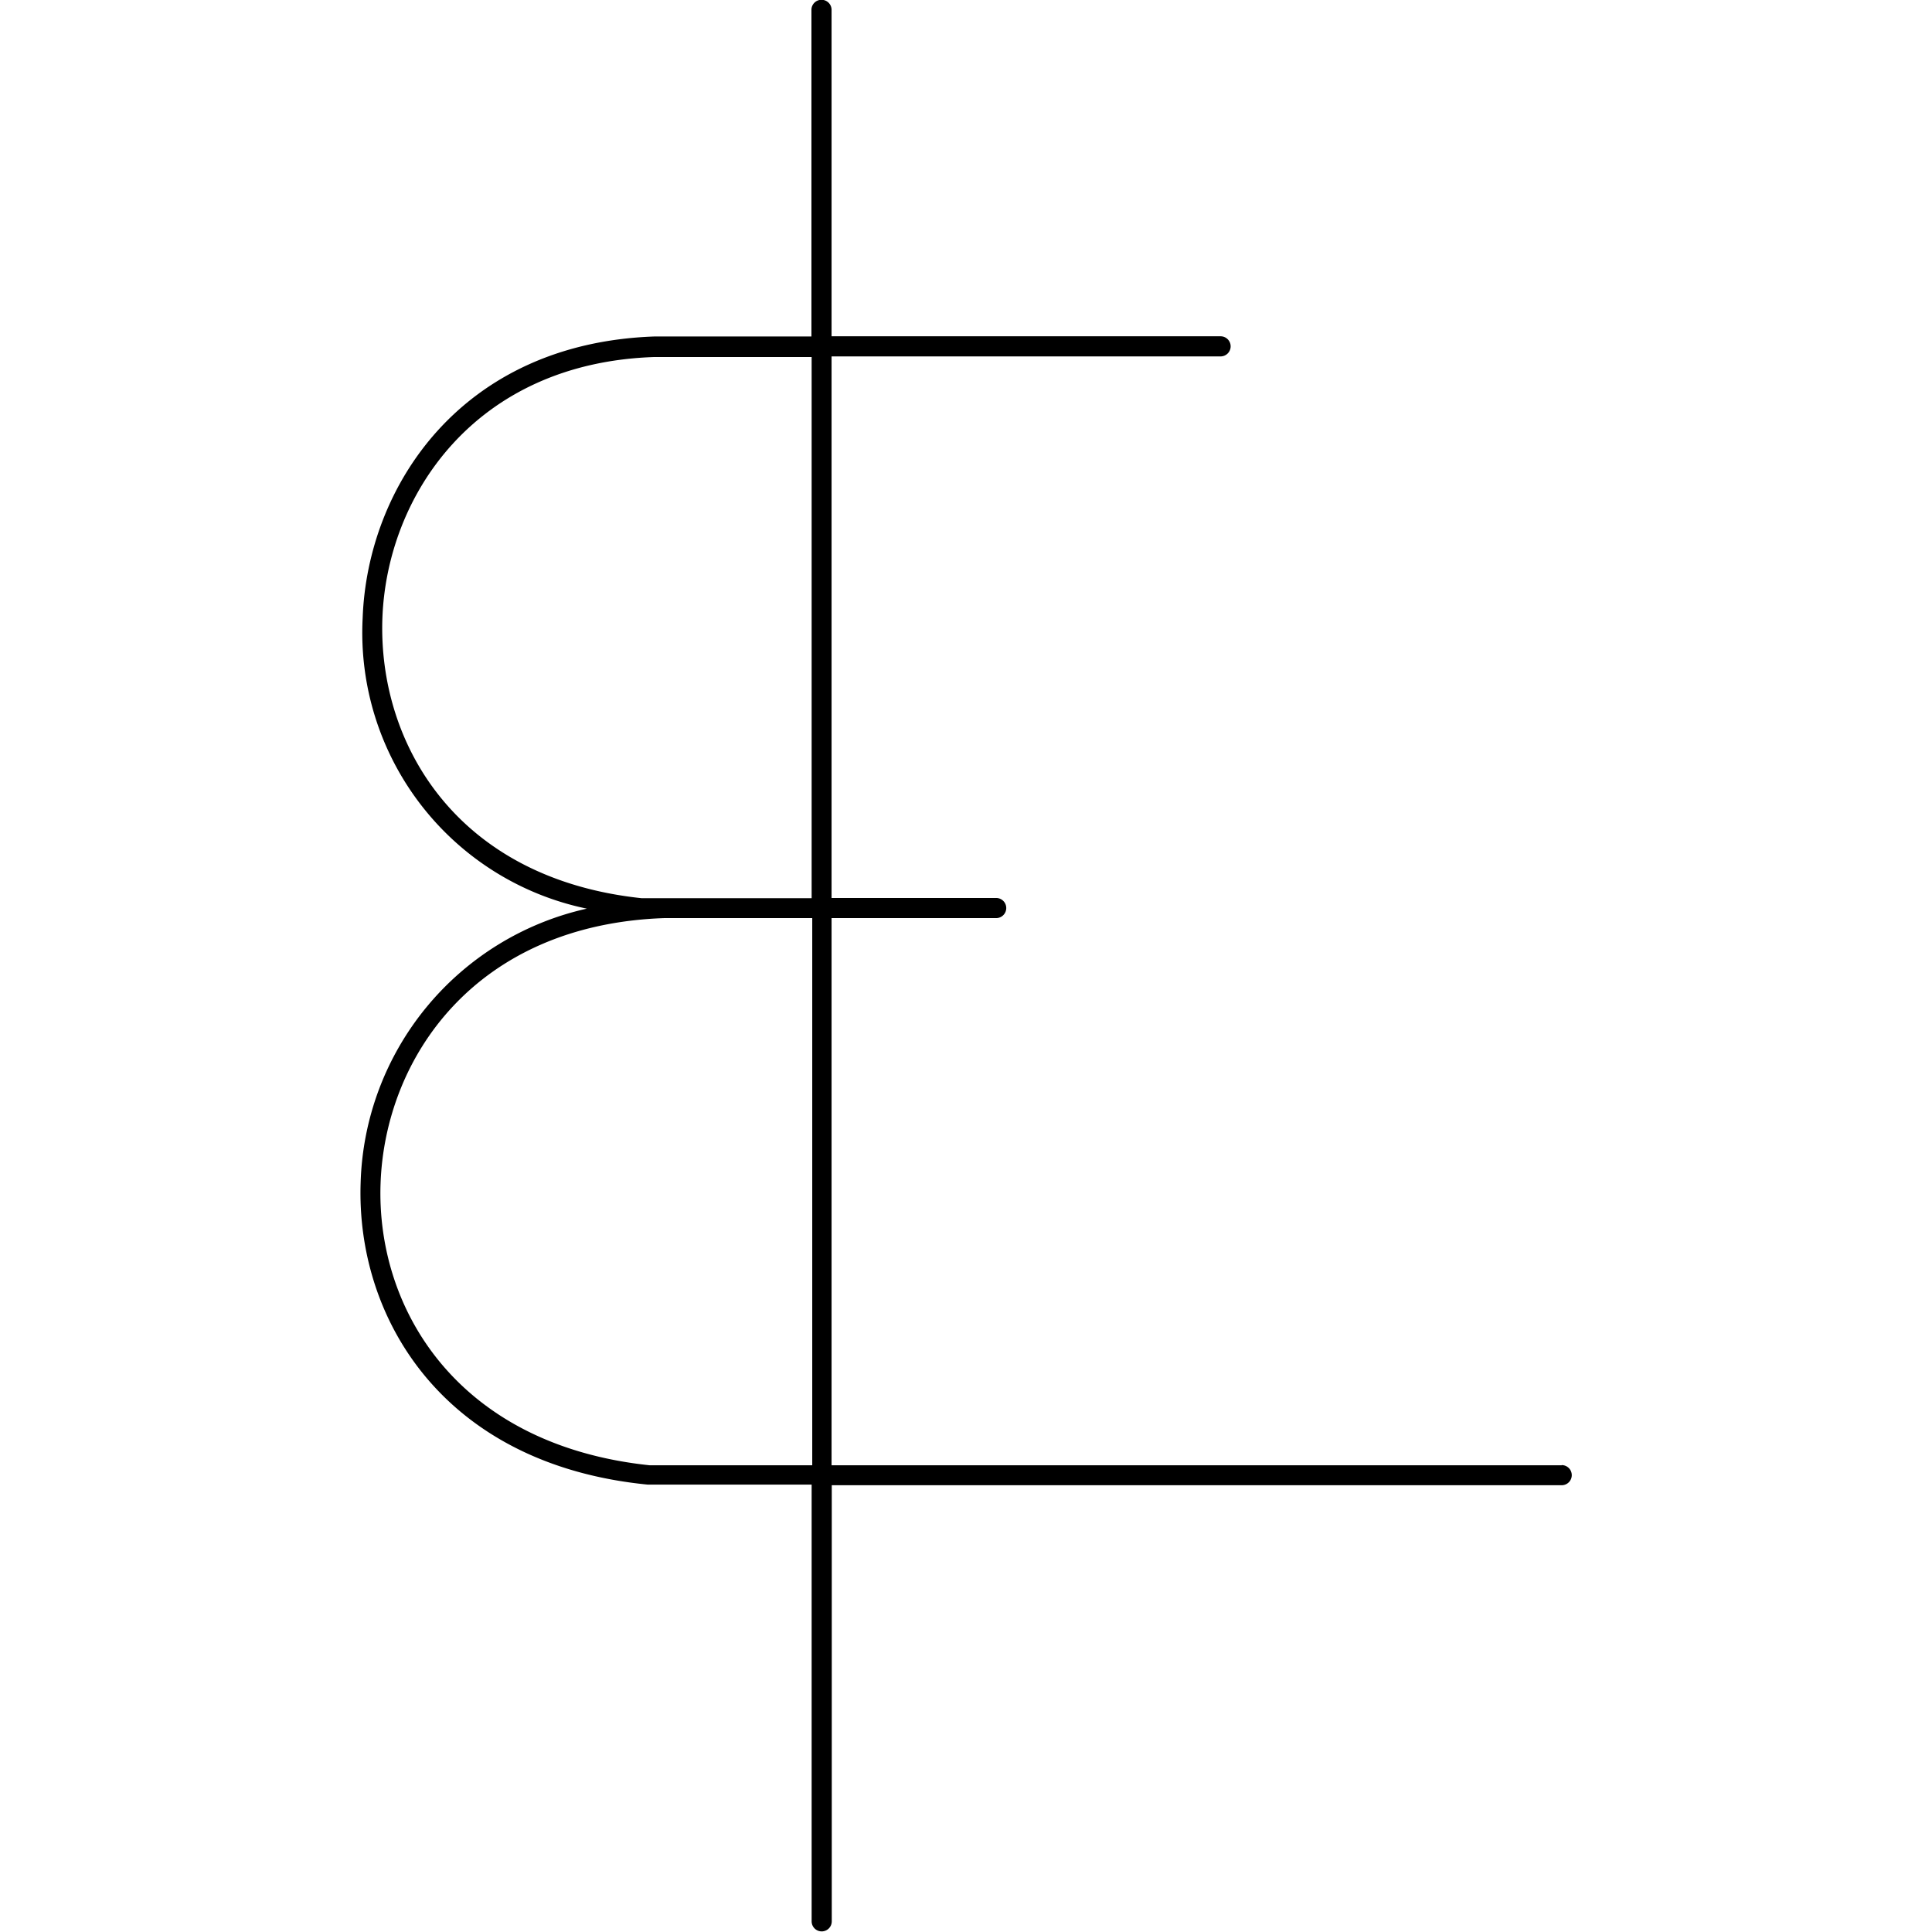 <svg id="Layer_1" data-name="Layer 1" xmlns="http://www.w3.org/2000/svg" viewBox="0 0 96 96"><title>AC-SLD_Icons_Black</title><path d="M77.6,72.81H41.32V45.62H49.5a.49.49,0,0,0,0-1H41.32V17.71H60.65a.49.49,0,1,0,0-1H41.32V.49a.49.49,0,1,0-1,0V16.72H32.51c-9.63.34-14.26,7.49-14.49,14A14,14,0,0,0,29.16,45.15,14.38,14.38,0,0,0,17.92,58.77c-.23,6.72,4.09,14,14.27,15h8.14v21.7a.49.49,0,0,0,1,0V73.8H77.6a.49.49,0,0,0,0-1ZM19,30.74c.21-6.05,4.54-12.71,13.53-13h7.8V44.63H31.87C22.68,43.65,18.79,36.95,19,30.74ZM32.52,72.81h-.23c-9.54-1-13.6-7.75-13.38-14S23.61,45.95,33,45.62h7.36V72.81Z"/></svg>